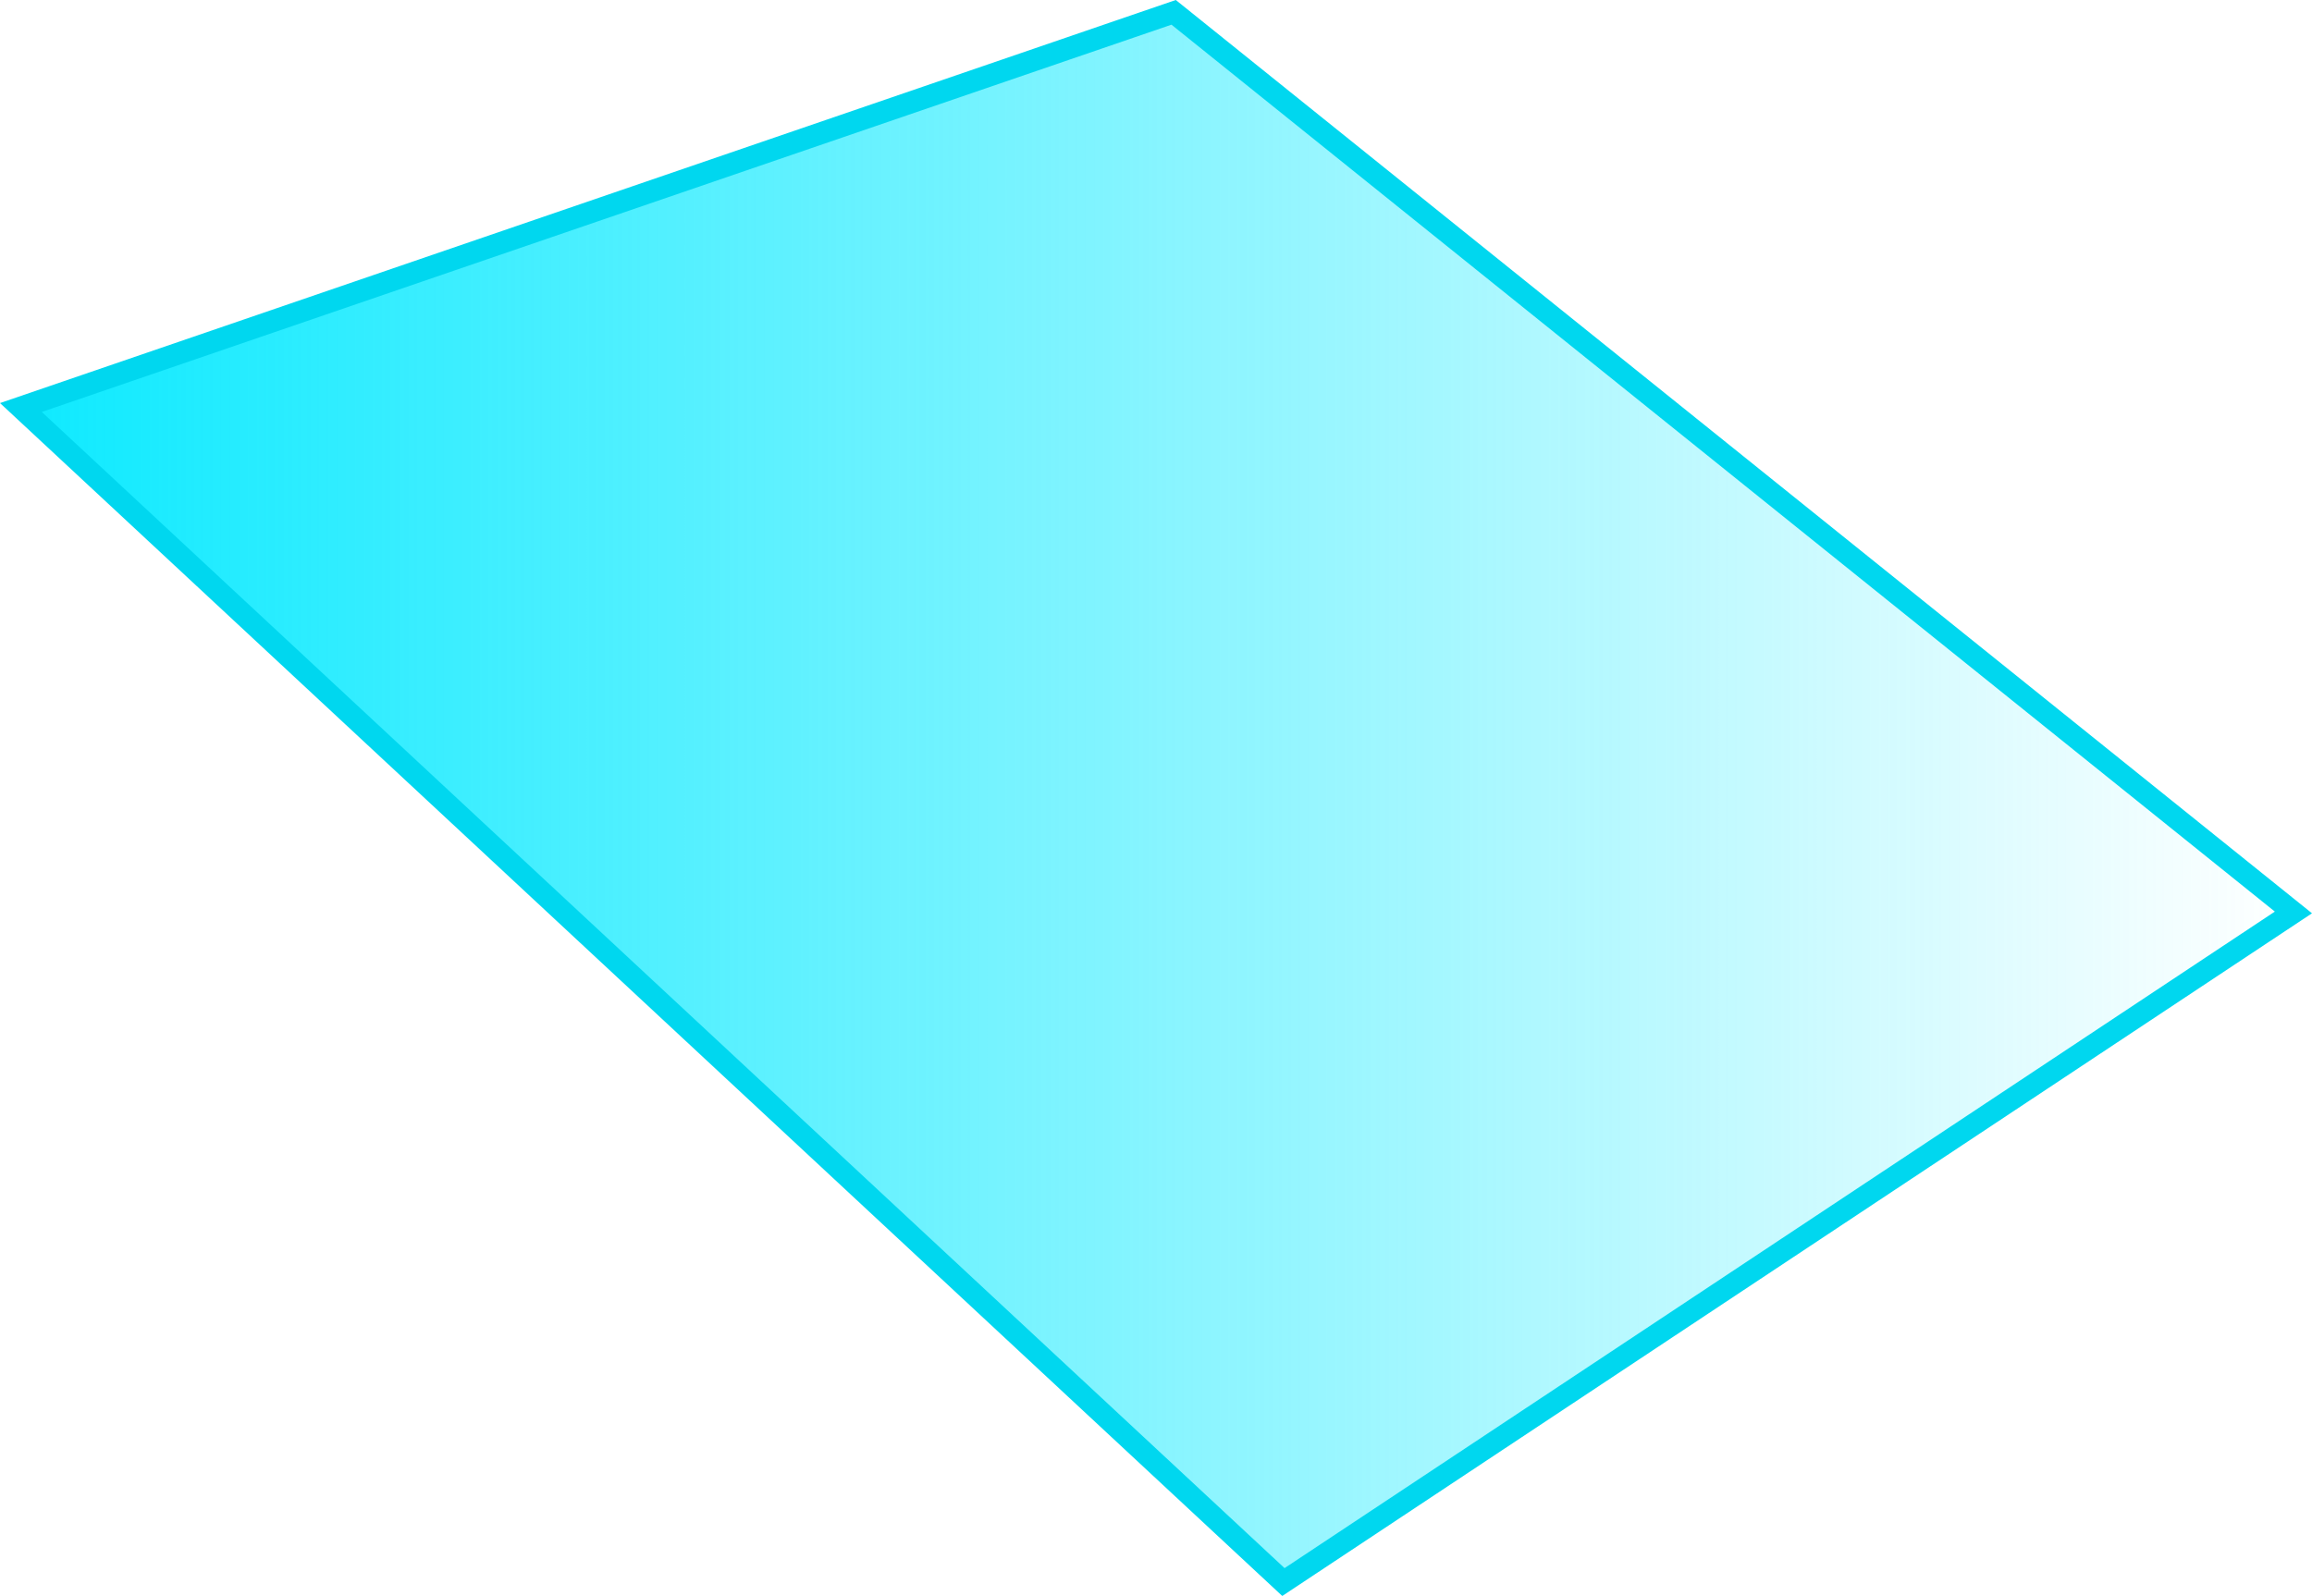 <svg version="1.1" xmlns="http://www.w3.org/2000/svg" xmlns:xlink="http://www.w3.org/1999/xlink" width="52.649" height="36.348" viewBox="0,0,52.649,36.348"><defs><linearGradient x1="214.125" y1="180" x2="265.875" y2="180" gradientUnits="userSpaceOnUse" id="color-1"><stop offset="0" stop-color="#0eeaff"/><stop offset="1" stop-color="#0eeaff" stop-opacity="0"/></linearGradient></defs><g transform="translate(-213.649,-161.844)"><g data-paper-data="{&quot;isPaintingLayer&quot;:true}" fill="url(#color-1)" fill-rule="nonzero" stroke="#00d7ef" stroke-width="0.5" stroke-linecap="round" stroke-linejoin="miter" stroke-miterlimit="10" stroke-dasharray="" stroke-dashoffset="0" style="mix-blend-mode: normal"><path d="M265.875,182.625l-23,15.25l-28.75,-26.75l26.25,-9z" data-paper-data="{&quot;index&quot;:null}"/></g></g></svg>